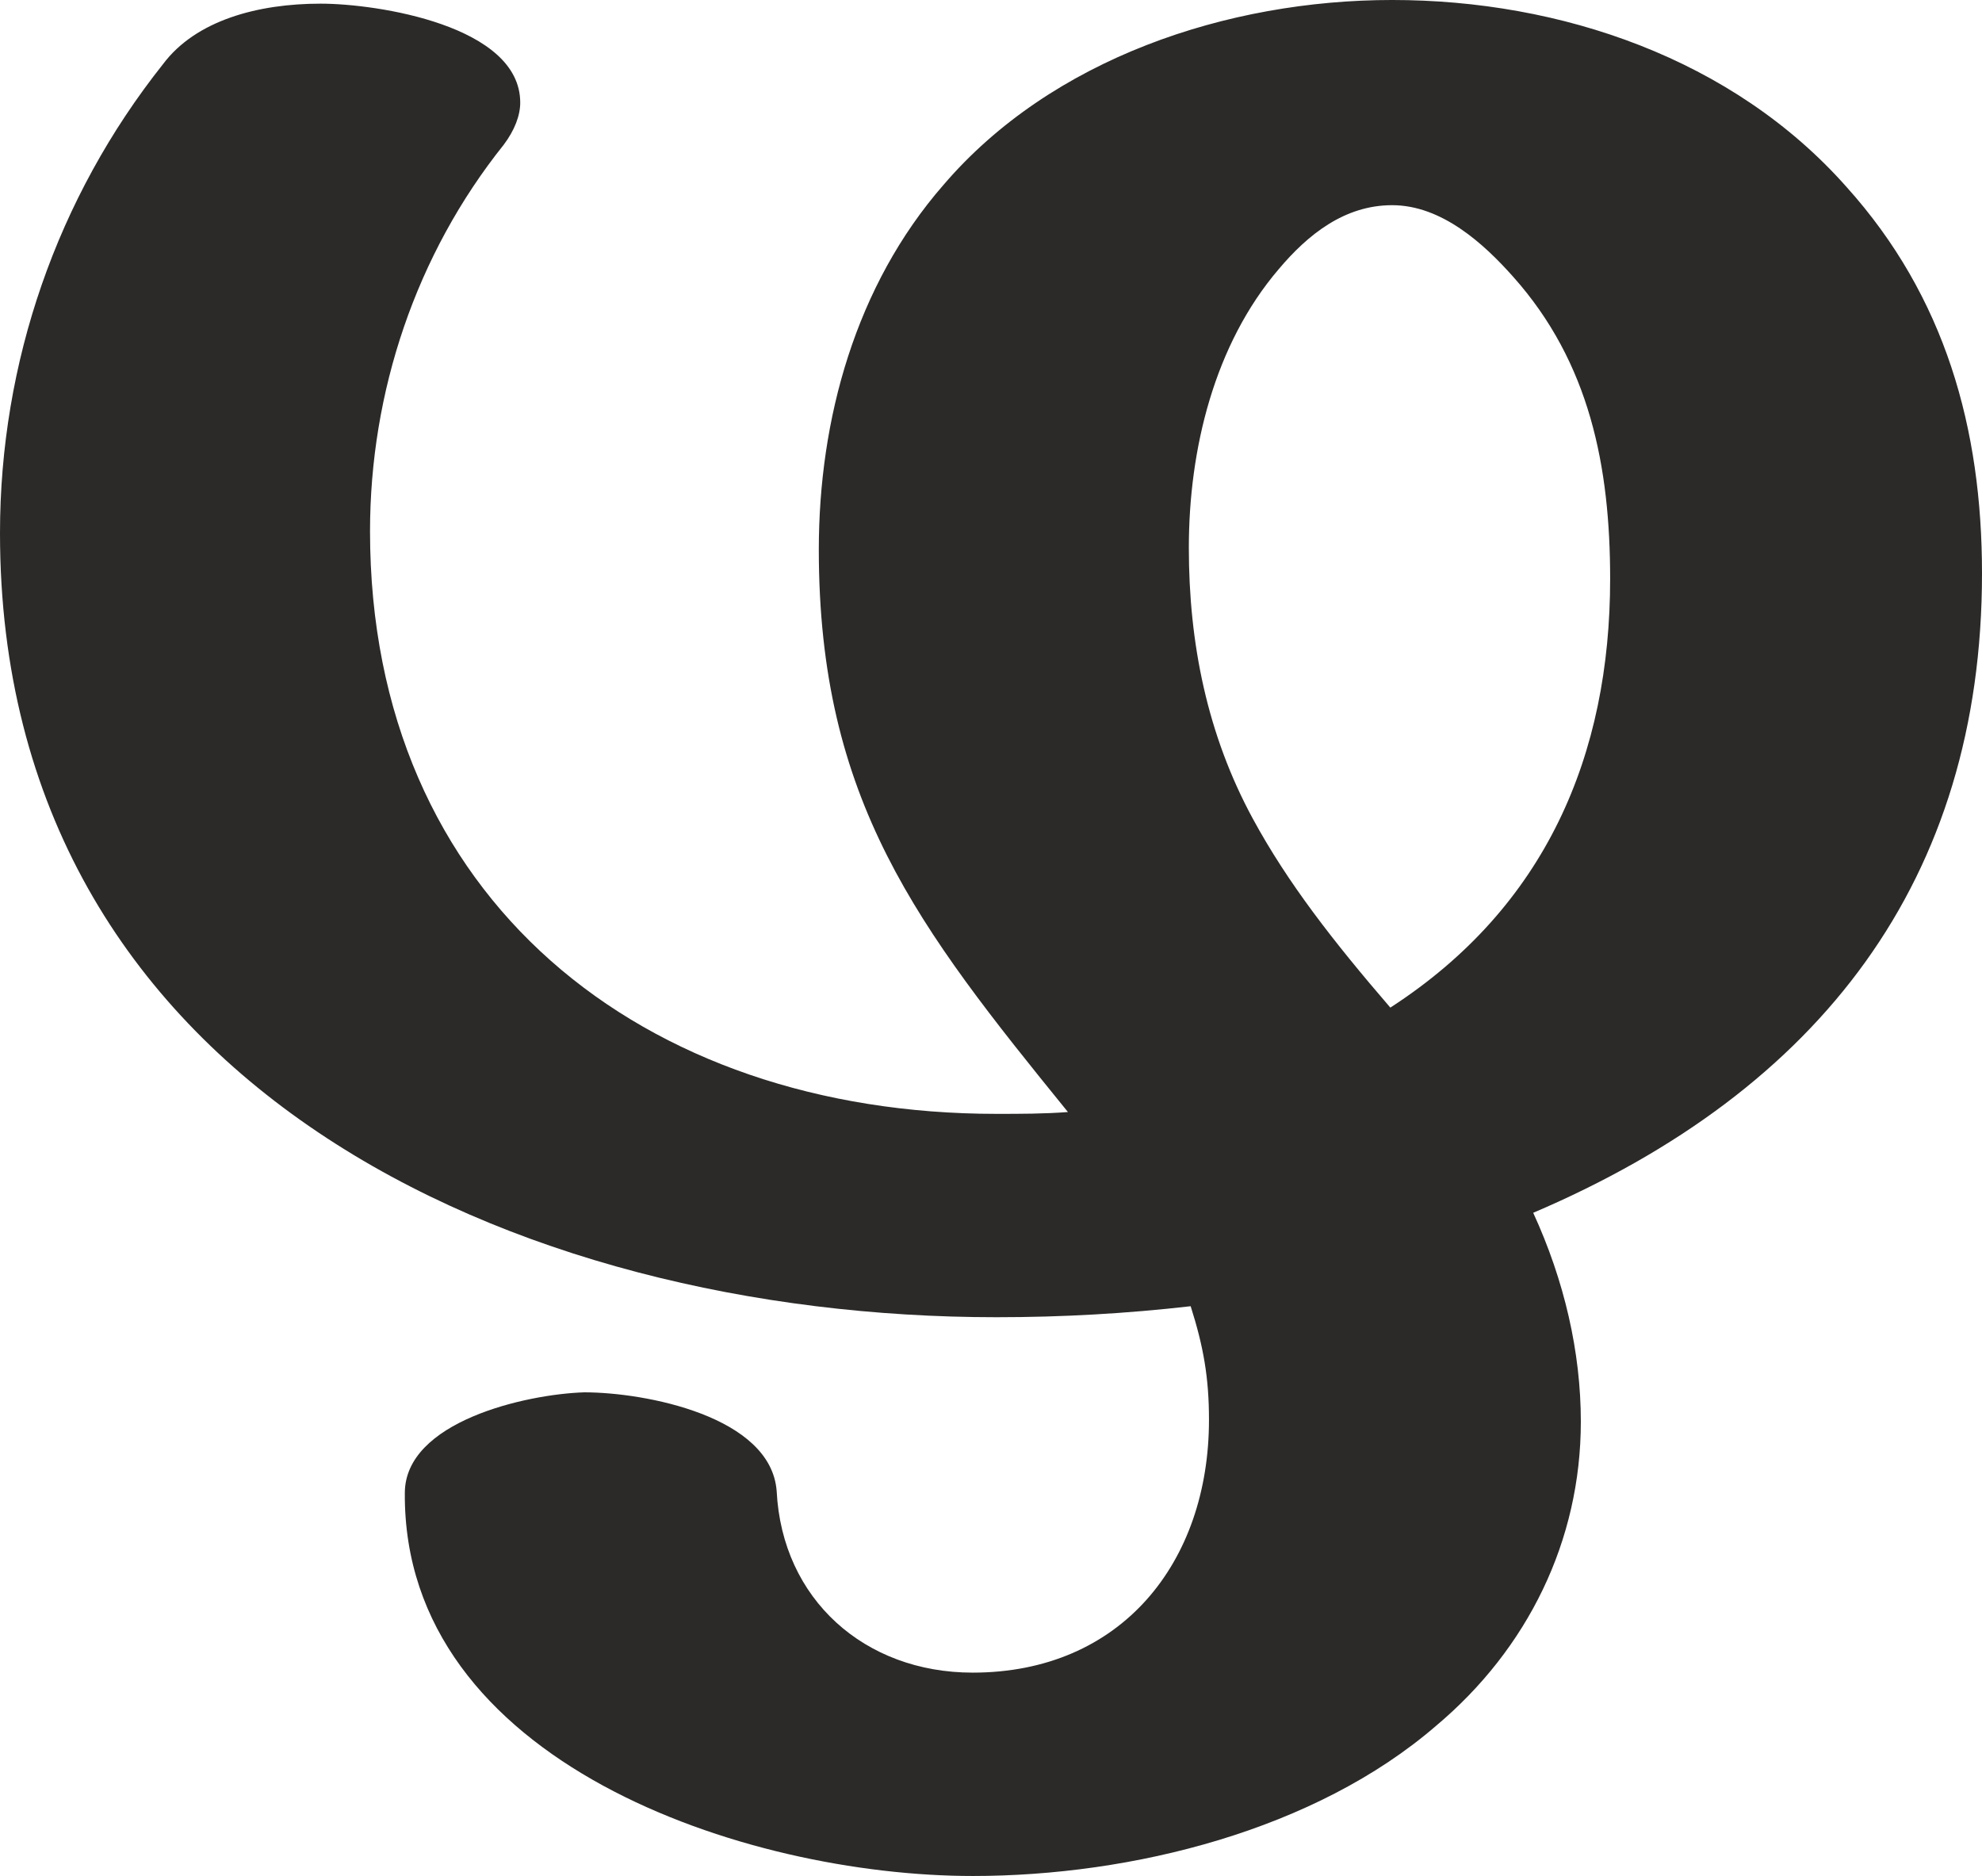 <?xml version="1.0" encoding="UTF-8"?>
<!DOCTYPE svg PUBLIC "-//W3C//DTD SVG 1.1//EN" "http://www.w3.org/Graphics/SVG/1.1/DTD/svg11.dtd">
<!-- Creator: CorelDRAW X8 -->
<svg xmlns="http://www.w3.org/2000/svg" xml:space="preserve" width="1082px" height="1024px" version="1.1" style="shape-rendering:geometricPrecision; text-rendering:geometricPrecision; image-rendering:optimizeQuality; fill-rule:evenodd; clip-rule:evenodd"
viewBox="0 0 1082 1024"
 xmlns:xlink="http://www.w3.org/1999/xlink">
 <defs>
  <style type="text/css">
   <![CDATA[
    .fil0 {fill:#2B2A29;fill-rule:nonzero}
   ]]>
  </style>
 </defs>
 <g id="Layer_x0020_1">
  <path class="fil0" d="M531 1024c87,0 187,-25 253,-82 50,-42 79,-101 79,-166 0,-38 -9,-77 -26,-114 157,-67 245,-182 245,-349 0,-79 -20,-151 -74,-211 -62,-70 -156,-102 -248,-102 -90,0 -186,32 -245,101 -48,55 -68,128 -68,199 0,137 54,206 136,307 -13,1 -26,1 -39,1 -193,0 -342,-117 -342,-318 0,-76 25,-151 73,-211 6,-8 9,-16 9,-23 0,-42 -78,-54 -109,-54 -34,0 -68,9 -86,33 -58,73 -89,163 -89,256 0,301 281,428 544,428 36,0 71,-2 106,-6 7,22 10,39 10,62 0,78 -48,138 -129,138 -59,0 -104,-40 -107,-99 -3,-41 -72,-54 -105,-54 -32,1 -98,16 -98,55 -1,147 186,209 310,209zm228 -474c-31,-36 -56,-68 -75,-103 -25,-46 -35,-96 -35,-148 0,-54 14,-111 49,-152 16,-19 36,-35 62,-35 27,0 50,21 66,39 42,47 53,104 53,165 0,96 -35,179 -120,234z"/>
 </g>
</svg>
